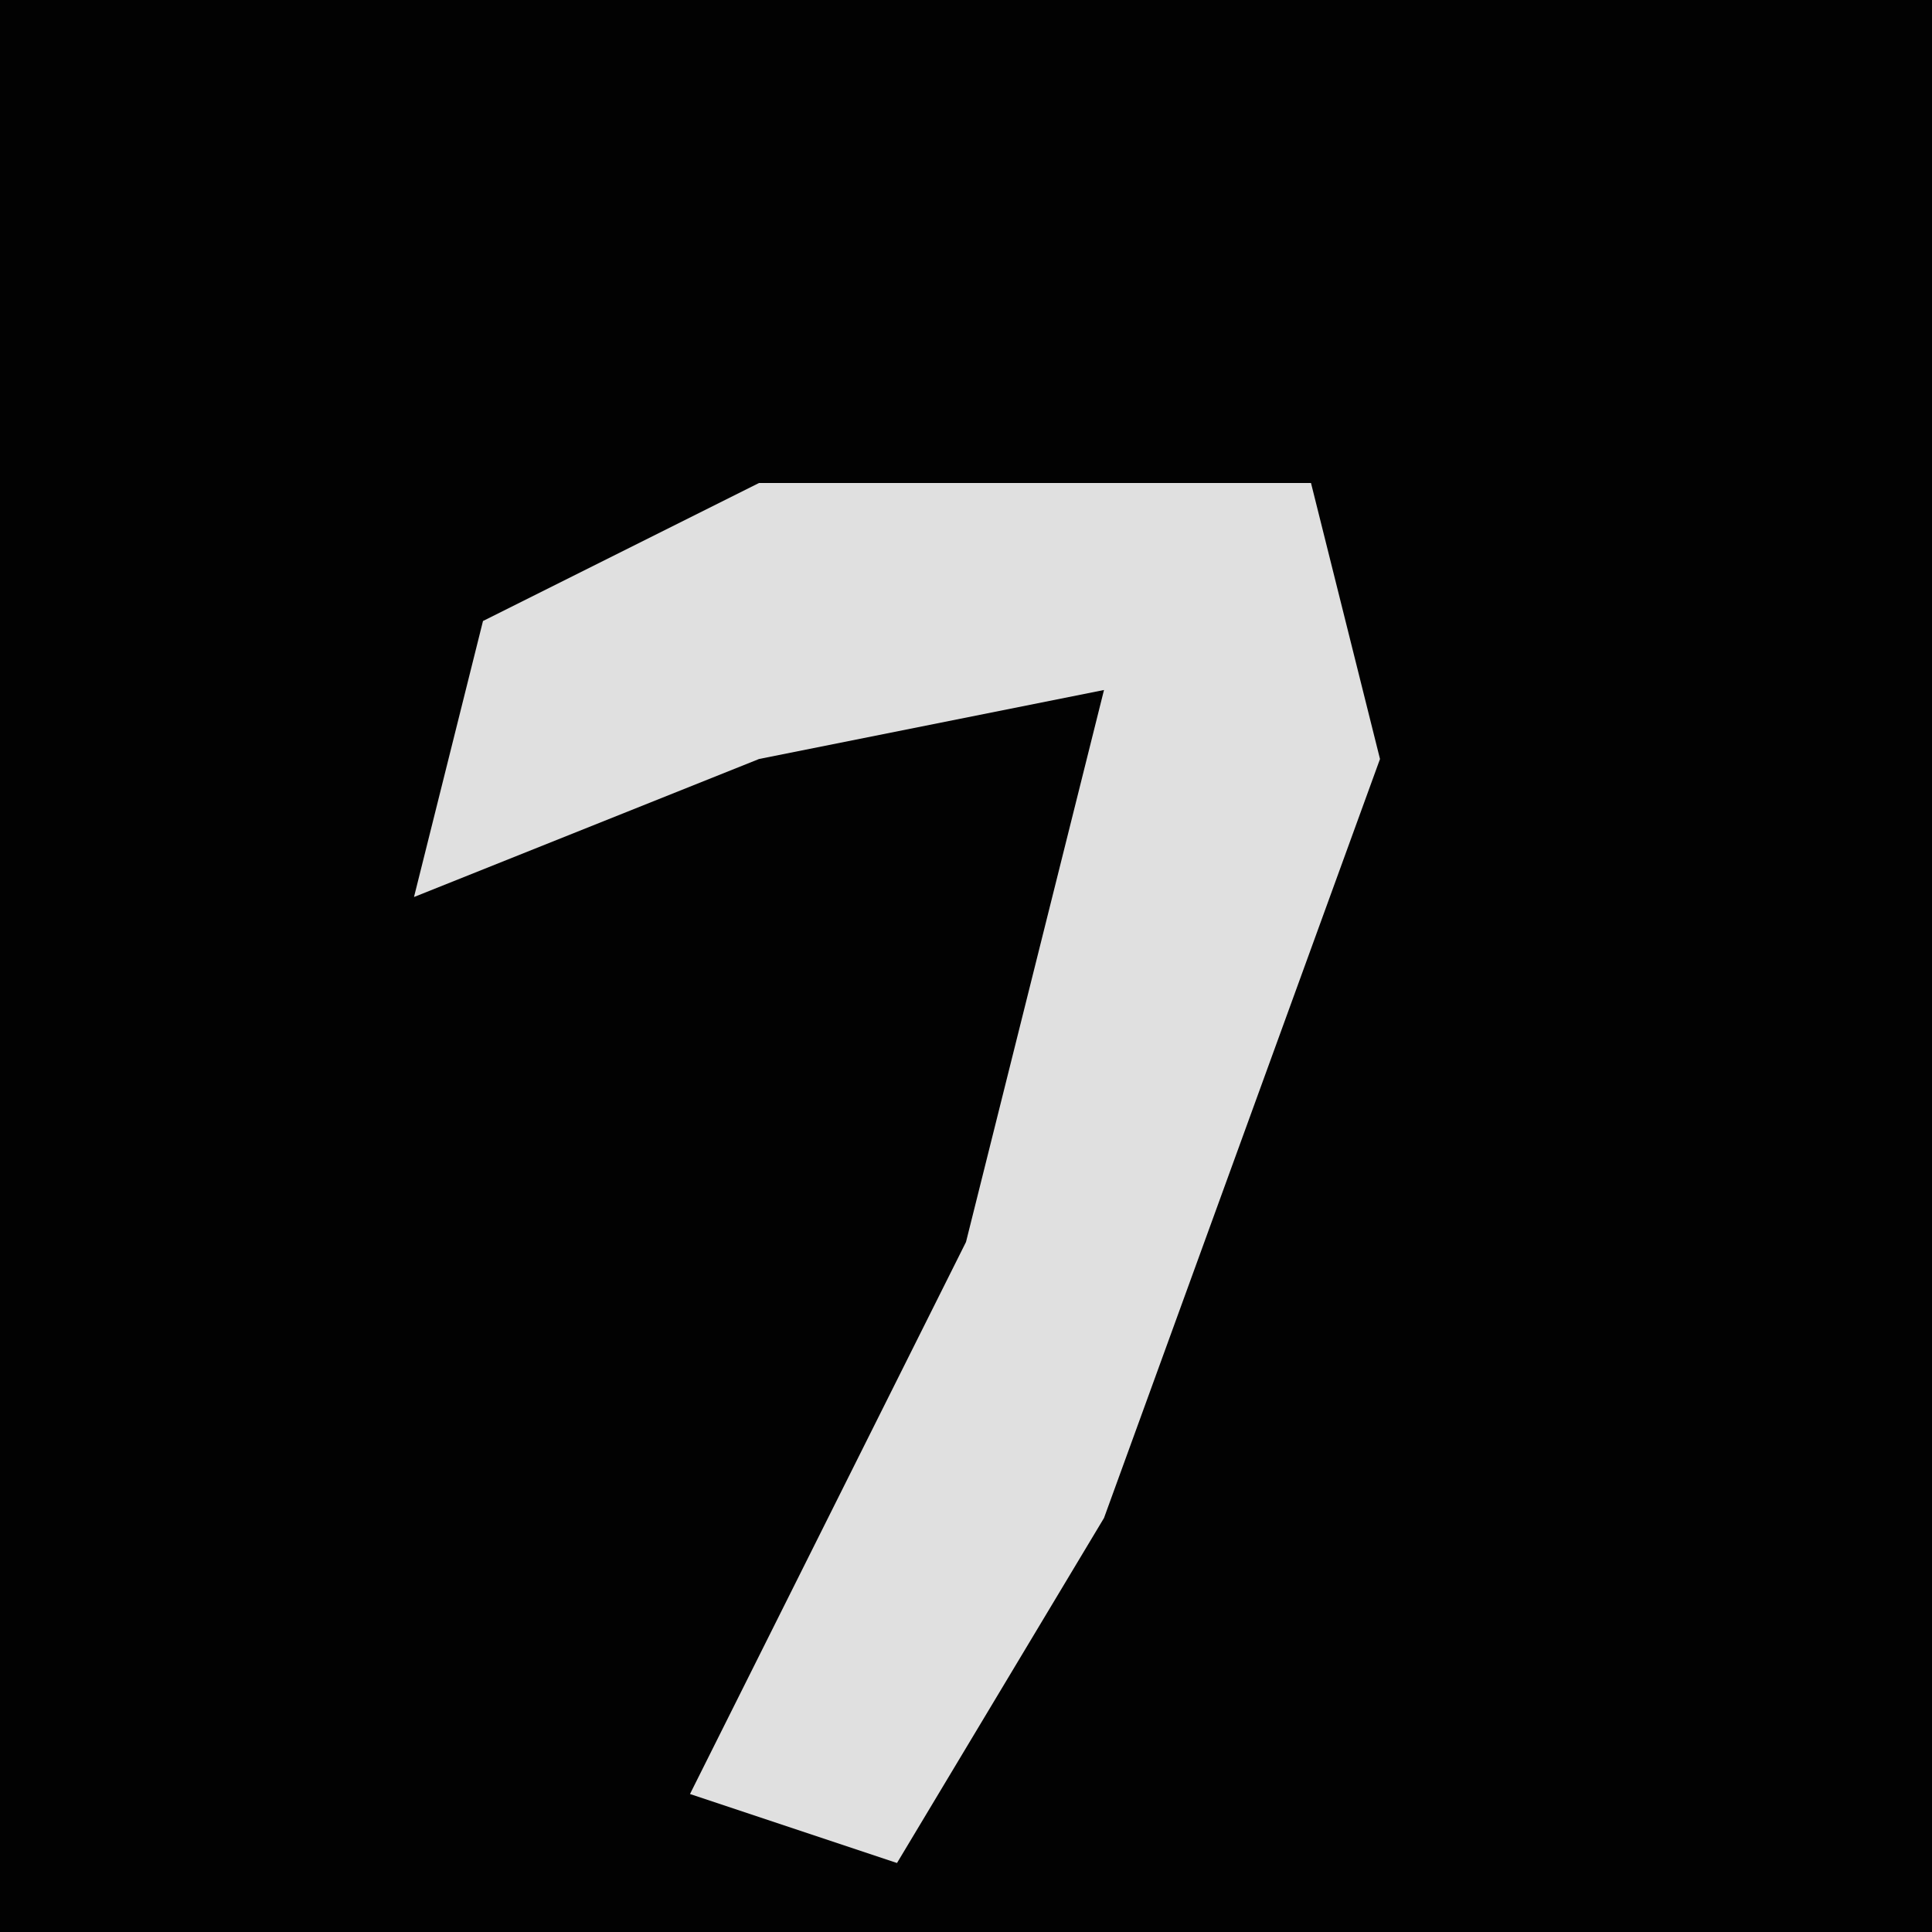 <?xml version="1.0" encoding="UTF-8"?>
<svg version="1.1" xmlns="http://www.w3.org/2000/svg" width="28" height="28">
<path d="M0,0 L28,0 L28,28 L0,28 Z " fill="#020202" transform="translate(0,0)"/>
<path d="M0,0 L8,0 L9,4 L5,15 L2,20 L-1,19 L3,11 L5,3 L0,4 L-5,6 L-4,2 Z " fill="#E0E0E0" transform="translate(11,7)"/>
</svg>
